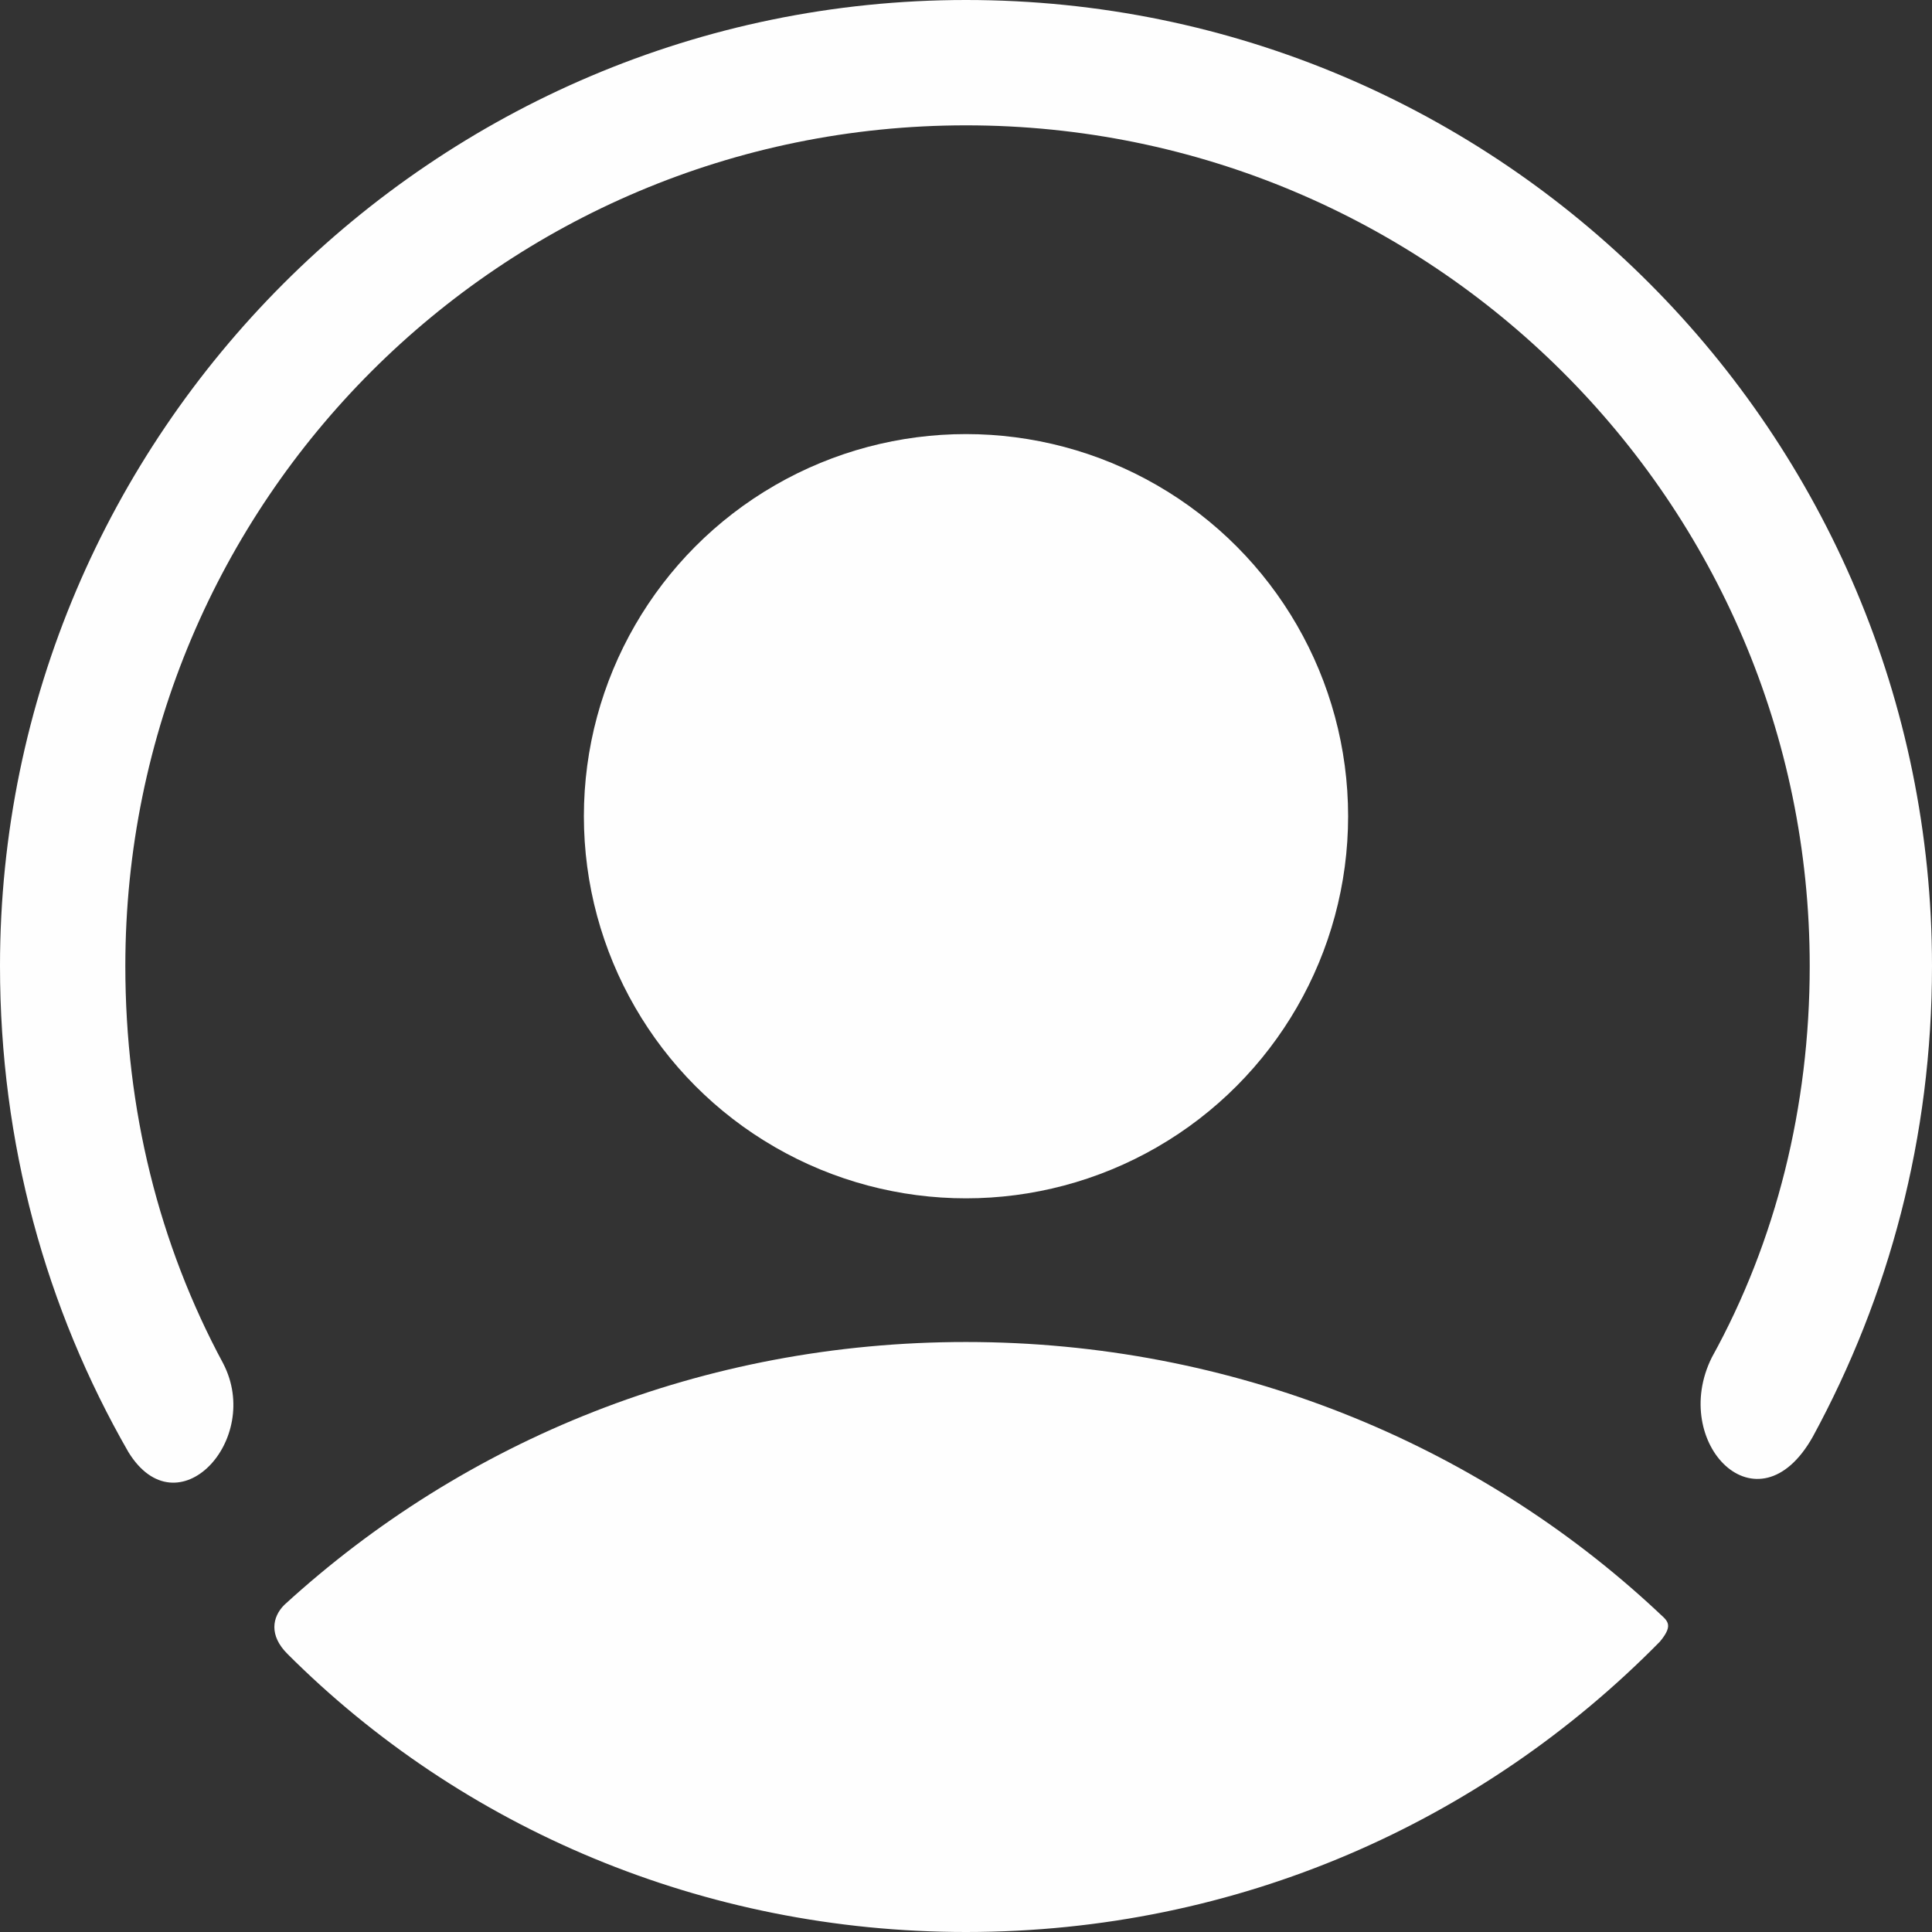 <?xml version="1.0" encoding="UTF-8"?>
<!DOCTYPE svg PUBLIC "-//W3C//DTD SVG 1.1//EN" "http://www.w3.org/Graphics/SVG/1.1/DTD/svg11.dtd">
<!-- Creator: CorelDRAW -->
<svg xmlns="http://www.w3.org/2000/svg" xml:space="preserve" width="104px" height="104px" version="1.1" style="shape-rendering:geometricPrecision; text-rendering:geometricPrecision; image-rendering:optimizeQuality; fill-rule:evenodd; clip-rule:evenodd"
viewBox="0 0 6.32 6.32"
 xmlns:xlink="http://www.w3.org/1999/xlink"
 xmlns:xodm="http://www.corel.com/coreldraw/odm/2003">
 <rect x="0" y="0" width="6.32" height="6.32" fill="#333333" stroke="none"/>
 <defs>
  <style type="text/css">
   <![CDATA[
    .fil0 {fill:none}
    .fil1 {fill:#FEFEFE}
   ]]>
  </style>
 </defs>
 <g id="Слой_x0020_1">
  <rect class="fil0" width="6.32" height="6.32"/>
  <g id="_1853050763008">
   <path class="fil1" d="M5.43 5.37c-0.58,0.59 -1.38,0.95 -2.27,0.95 -0.86,0 -1.65,-0.34 -2.22,-0.91 -0.06,-0.06 -0.05,-0.12 -0.01,-0.16 0.59,-0.54 1.37,-0.86 2.23,-0.86 0.87,0 1.67,0.33 2.26,0.88 0.03,0.03 0.06,0.04 0.01,0.1z"/>
   <circle class="fil1" cx="3.16" cy="2.67" r="1.25"/>
   <path class="fil1" d="M0.42 4.75c-0.27,-0.47 -0.42,-1.01 -0.42,-1.59 0,-1.74 1.42,-3.16 3.16,-3.16 1.75,0 3.16,1.42 3.16,3.16 0,0.56 -0.14,1.08 -0.39,1.54 -0.18,0.32 -0.47,0.02 -0.33,-0.26 0.21,-0.38 0.32,-0.82 0.32,-1.28 0,-1.52 -1.24,-2.75 -2.76,-2.75 -1.52,0 -2.75,1.23 -2.75,2.75 0,0.47 0.11,0.91 0.32,1.3 0.13,0.25 -0.15,0.55 -0.31,0.29z"/>
  </g>
 </g>
</svg>
